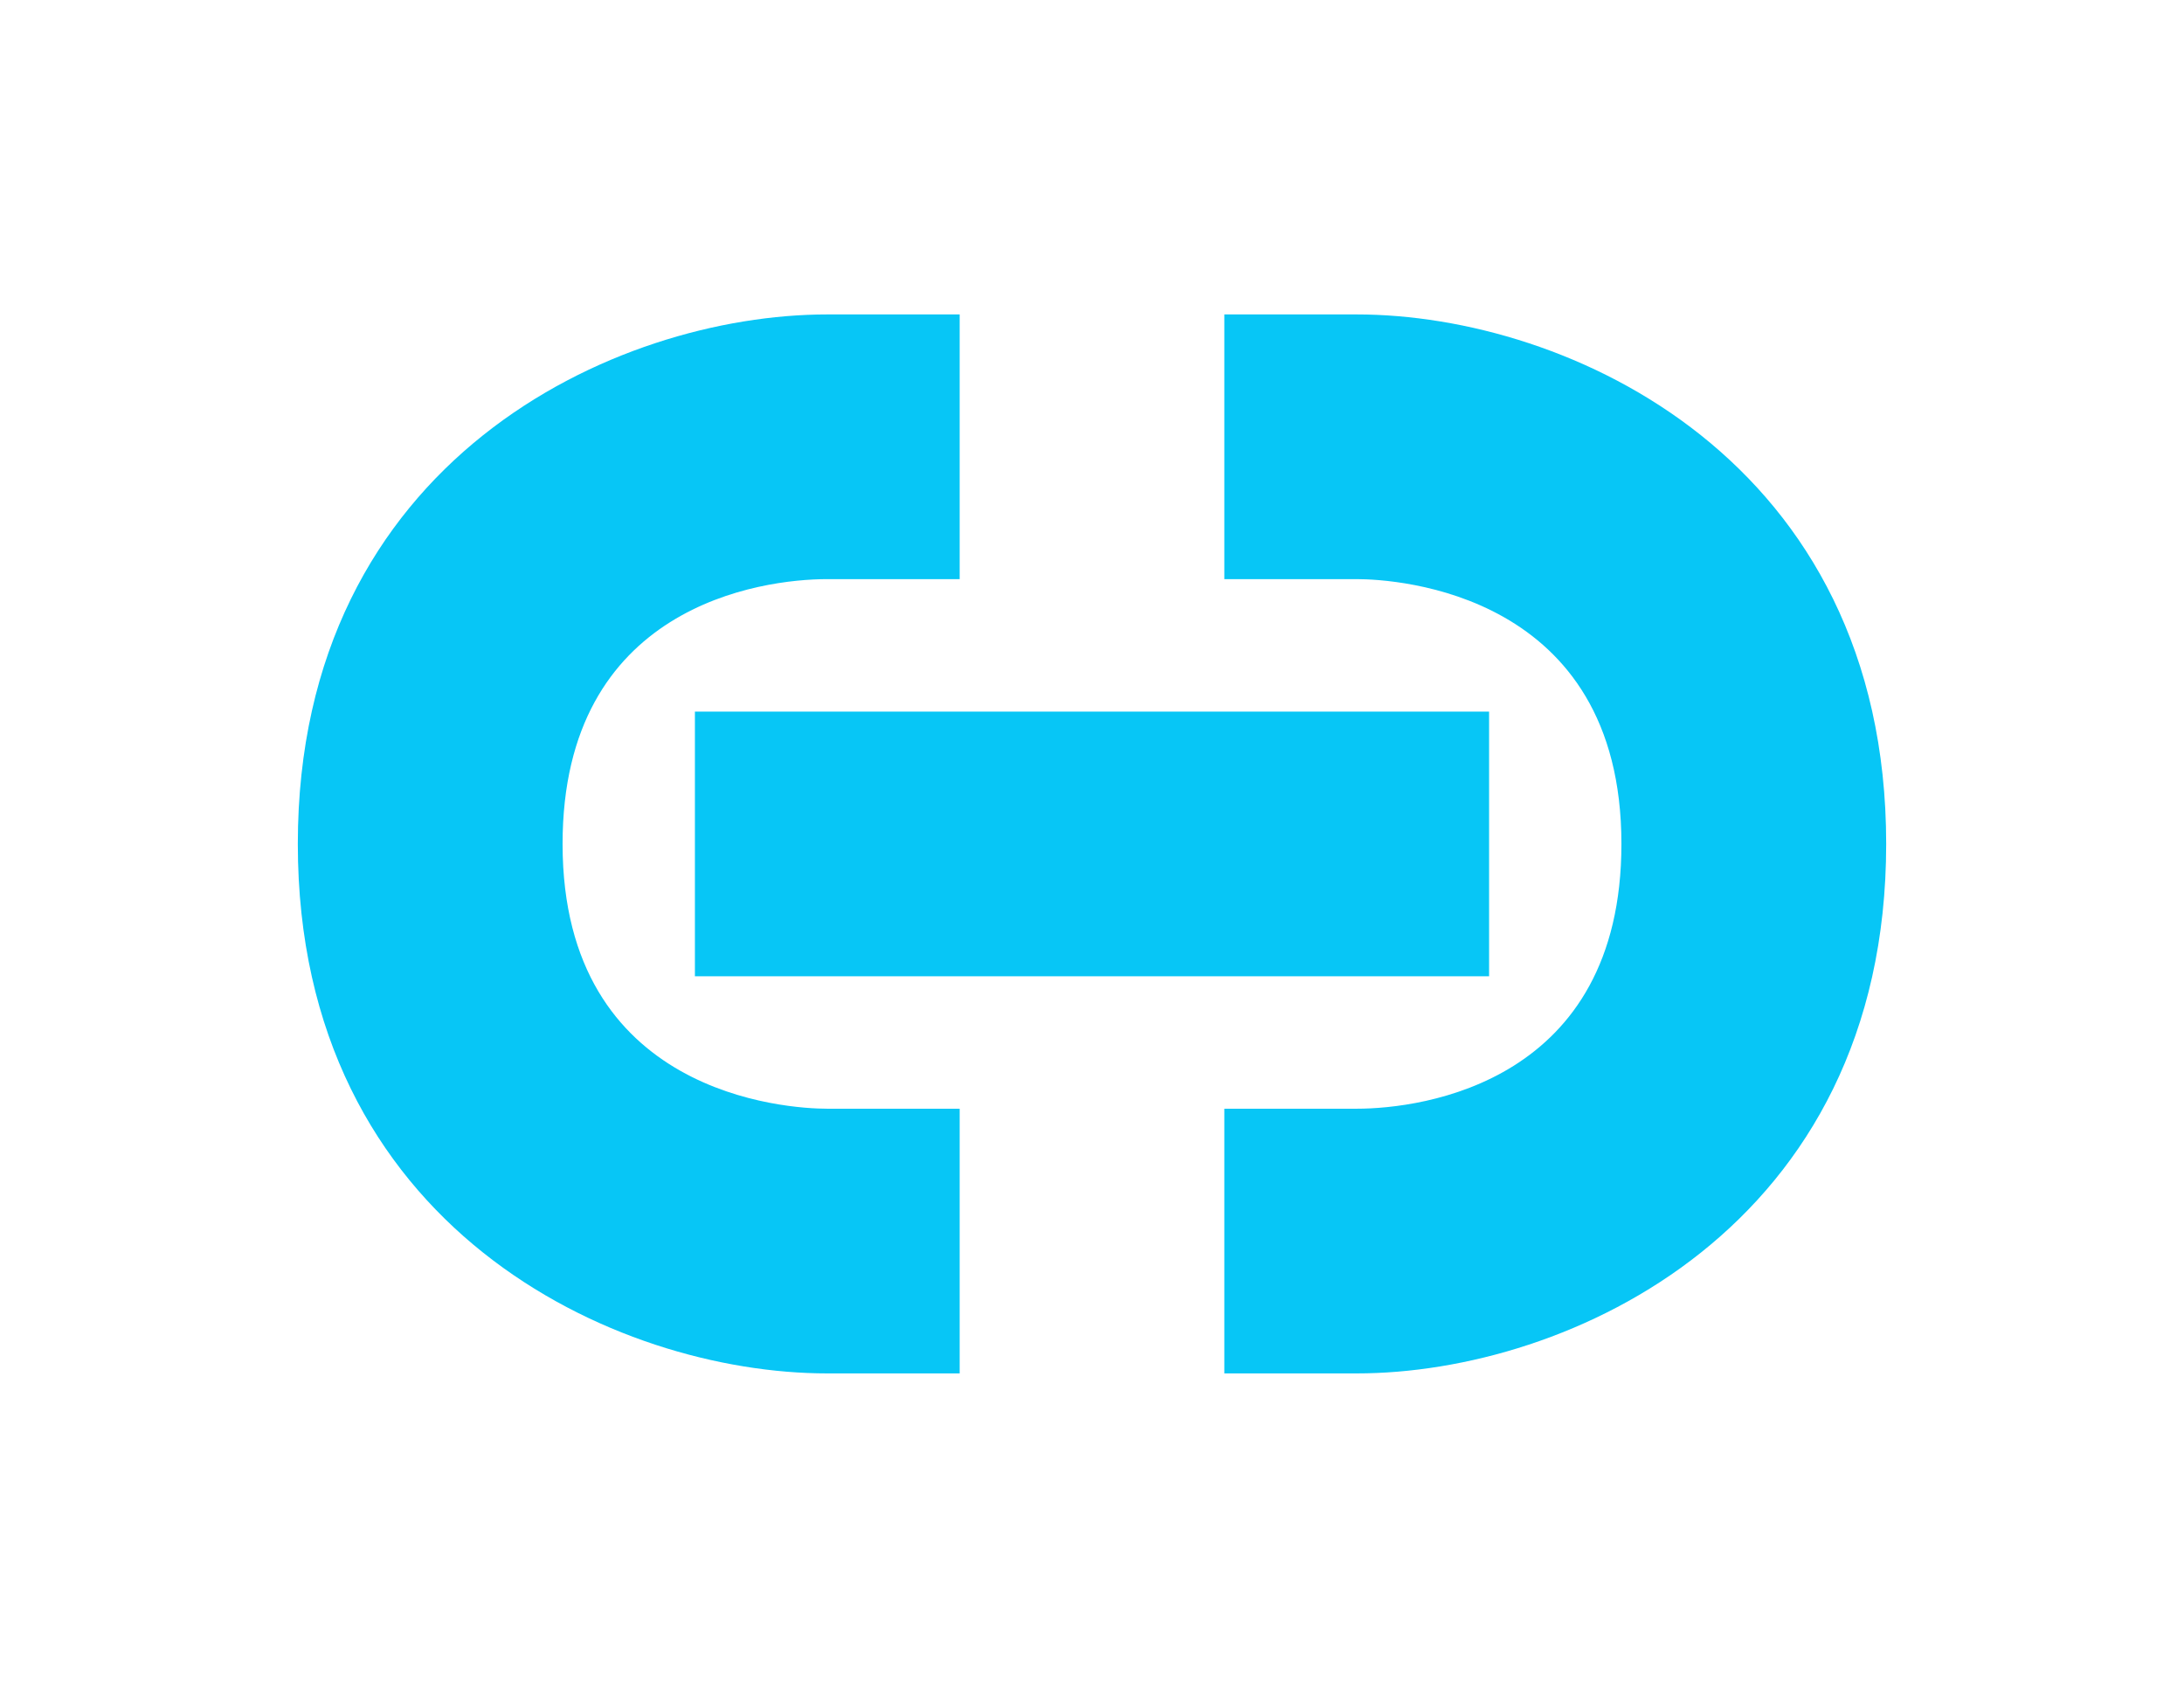 <svg width="22" height="17" viewBox="0 0 22 17" fill="none" xmlns="http://www.w3.org/2000/svg">
<path d="M8.333 3.167C6.2 3.167 3 4.633 3 8.5C3 12.367 6.2 13.833 8.333 13.833H9.667V11.167H8.333C7.933 11.167 5.667 11.033 5.667 8.5C5.667 6.1 7.667 5.833 8.333 5.833H9.667V3.167M12.333 3.167V5.833H13.667C14.067 5.833 16.333 5.967 16.333 8.5C16.333 10.9 14.333 11.167 13.667 11.167H12.333V13.833H13.667C15.8 13.833 19 12.367 19 8.5C19 4.633 15.8 3.167 13.667 3.167M7 7.167V9.833H15V7.167H7Z" fill="#07C6F6"/>
</svg>
